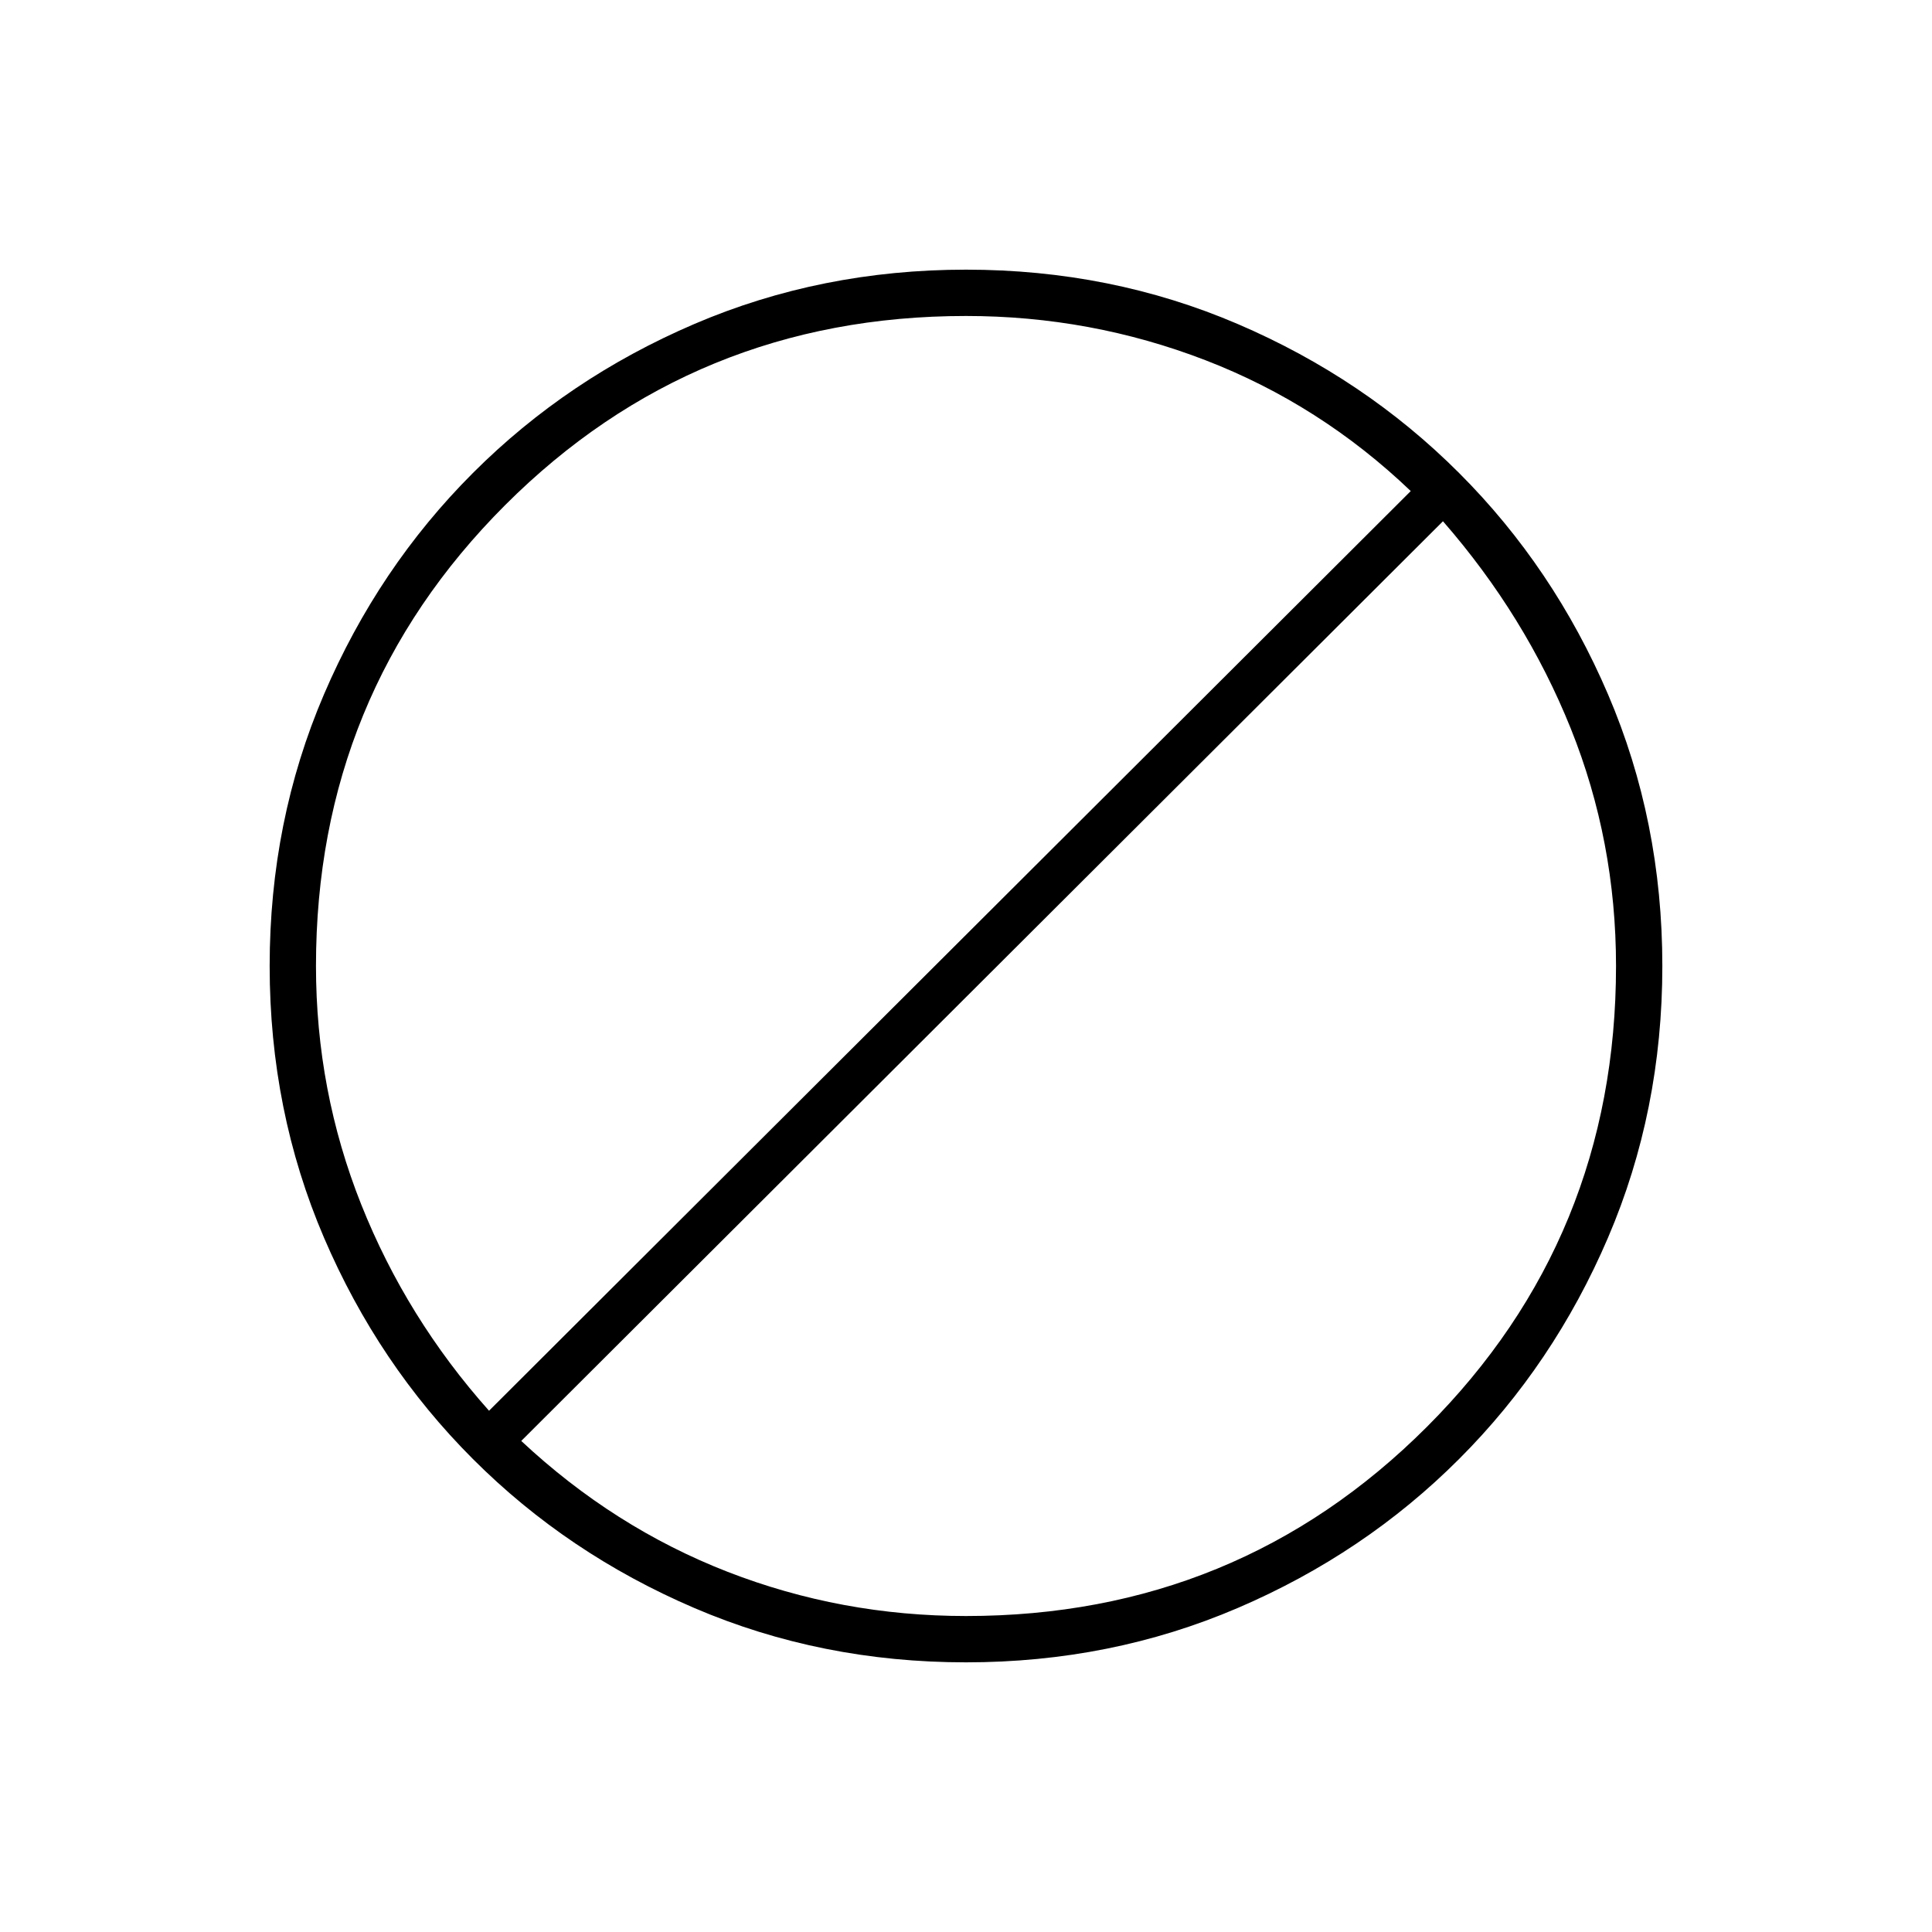 <svg xmlns="http://www.w3.org/2000/svg" height="40" width="40"><path d="M6.542 20Q6.542 22.583 7.479 24.938Q8.417 27.292 10.125 29.208L29.208 10.167Q27.333 8.375 24.958 7.458Q22.583 6.542 20 6.542Q14.375 6.542 10.458 10.458Q6.542 14.375 6.542 20ZM10.792 29.833Q12.708 31.625 15.062 32.542Q17.417 33.458 20 33.458Q25.625 33.458 29.542 29.542Q33.458 25.625 33.458 20Q33.458 17.417 32.521 15.083Q31.583 12.75 29.875 10.792ZM5.583 20Q5.583 17 6.708 14.375Q7.833 11.75 9.792 9.792Q11.75 7.833 14.375 6.708Q17 5.583 20 5.583Q23 5.583 25.625 6.708Q28.25 7.833 30.208 9.792Q32.167 11.75 33.292 14.375Q34.417 17 34.417 20Q34.417 23 33.292 25.625Q32.167 28.25 30.208 30.208Q28.25 32.167 25.625 33.292Q23 34.417 20 34.417Q17 34.417 14.375 33.292Q11.75 32.167 9.792 30.208Q7.833 28.25 6.708 25.625Q5.583 23 5.583 20Z"/></svg>